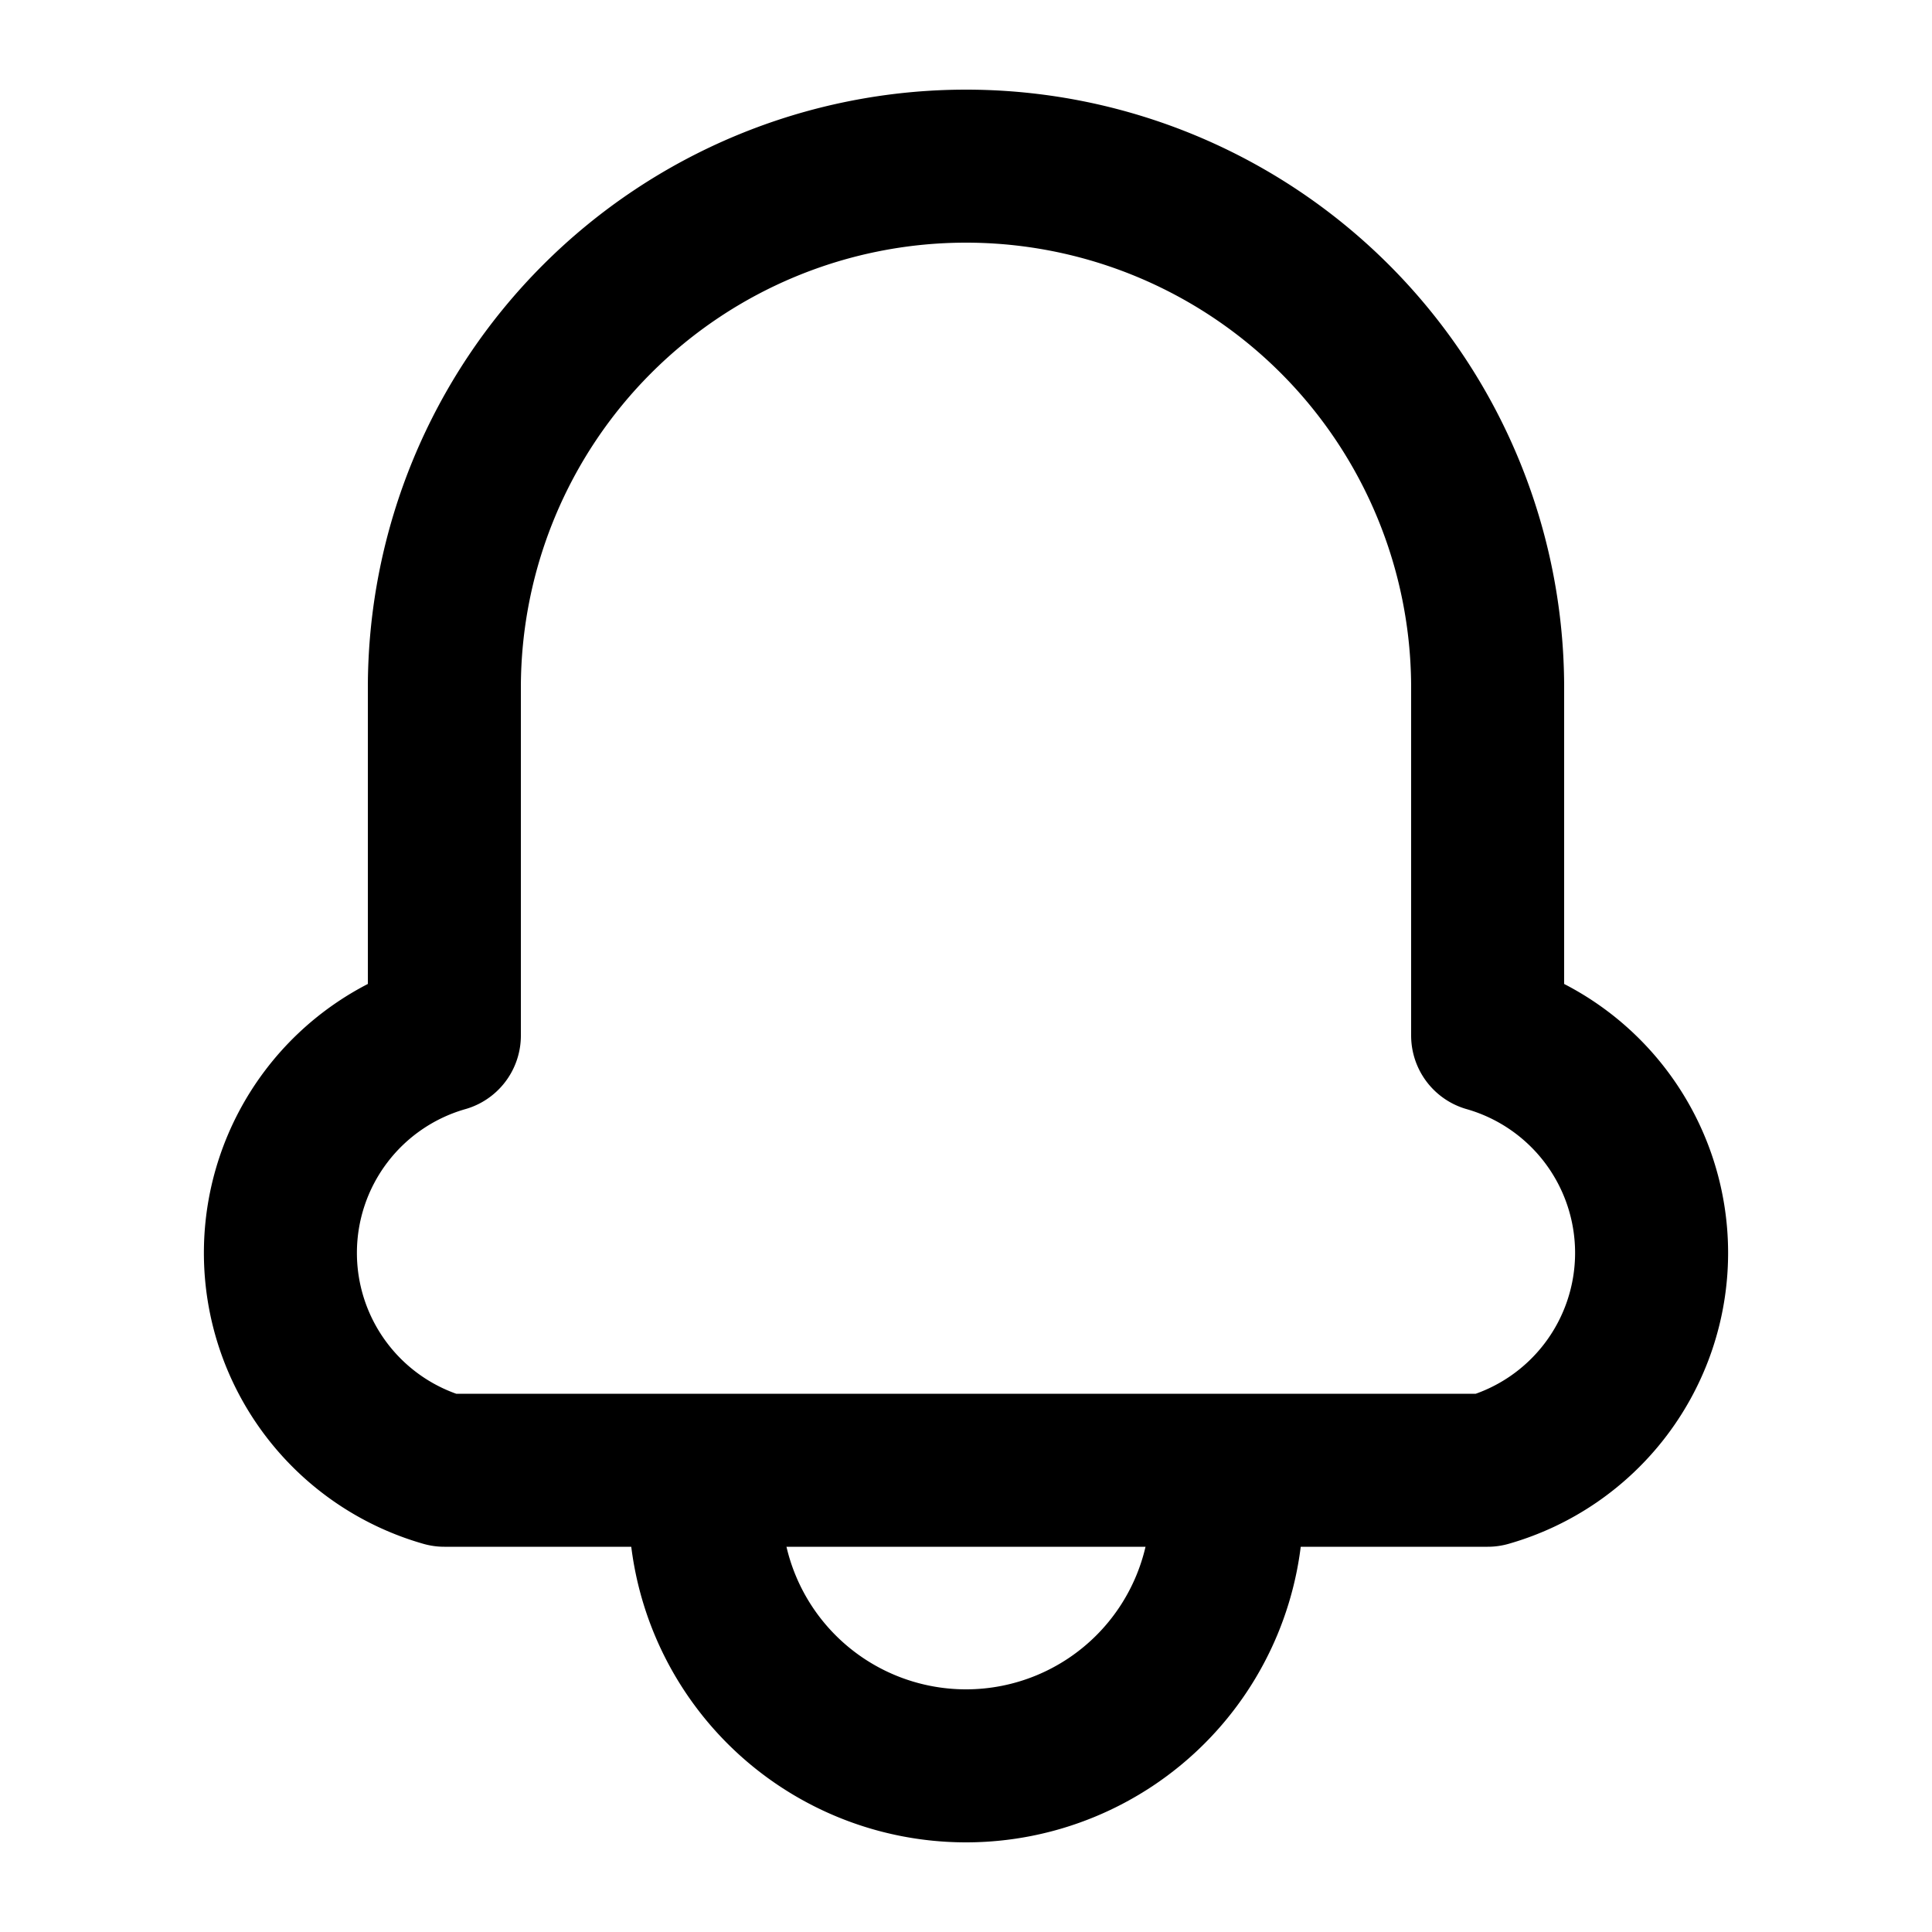 <svg xmlns="http://www.w3.org/2000/svg" viewBox="-50 -50 100 100">
  <g transform="scale(0.9)" stroke-width="8.8" stroke="currentColor" stroke-linejoin="round" stroke-linecap="round" fill="none">
    <path d="M 0 -46 a 30 30 0 0 1 30 30 v 20 a 13 13 0 0 1 0 25 h -60 a 13 13 0 0 1 0 -25 v -20 a 30 30 0 0 1 30 -30" />
    <path d="M 15 31 a 15 15 0 0 1 -30 0" />
  </g>
</svg>